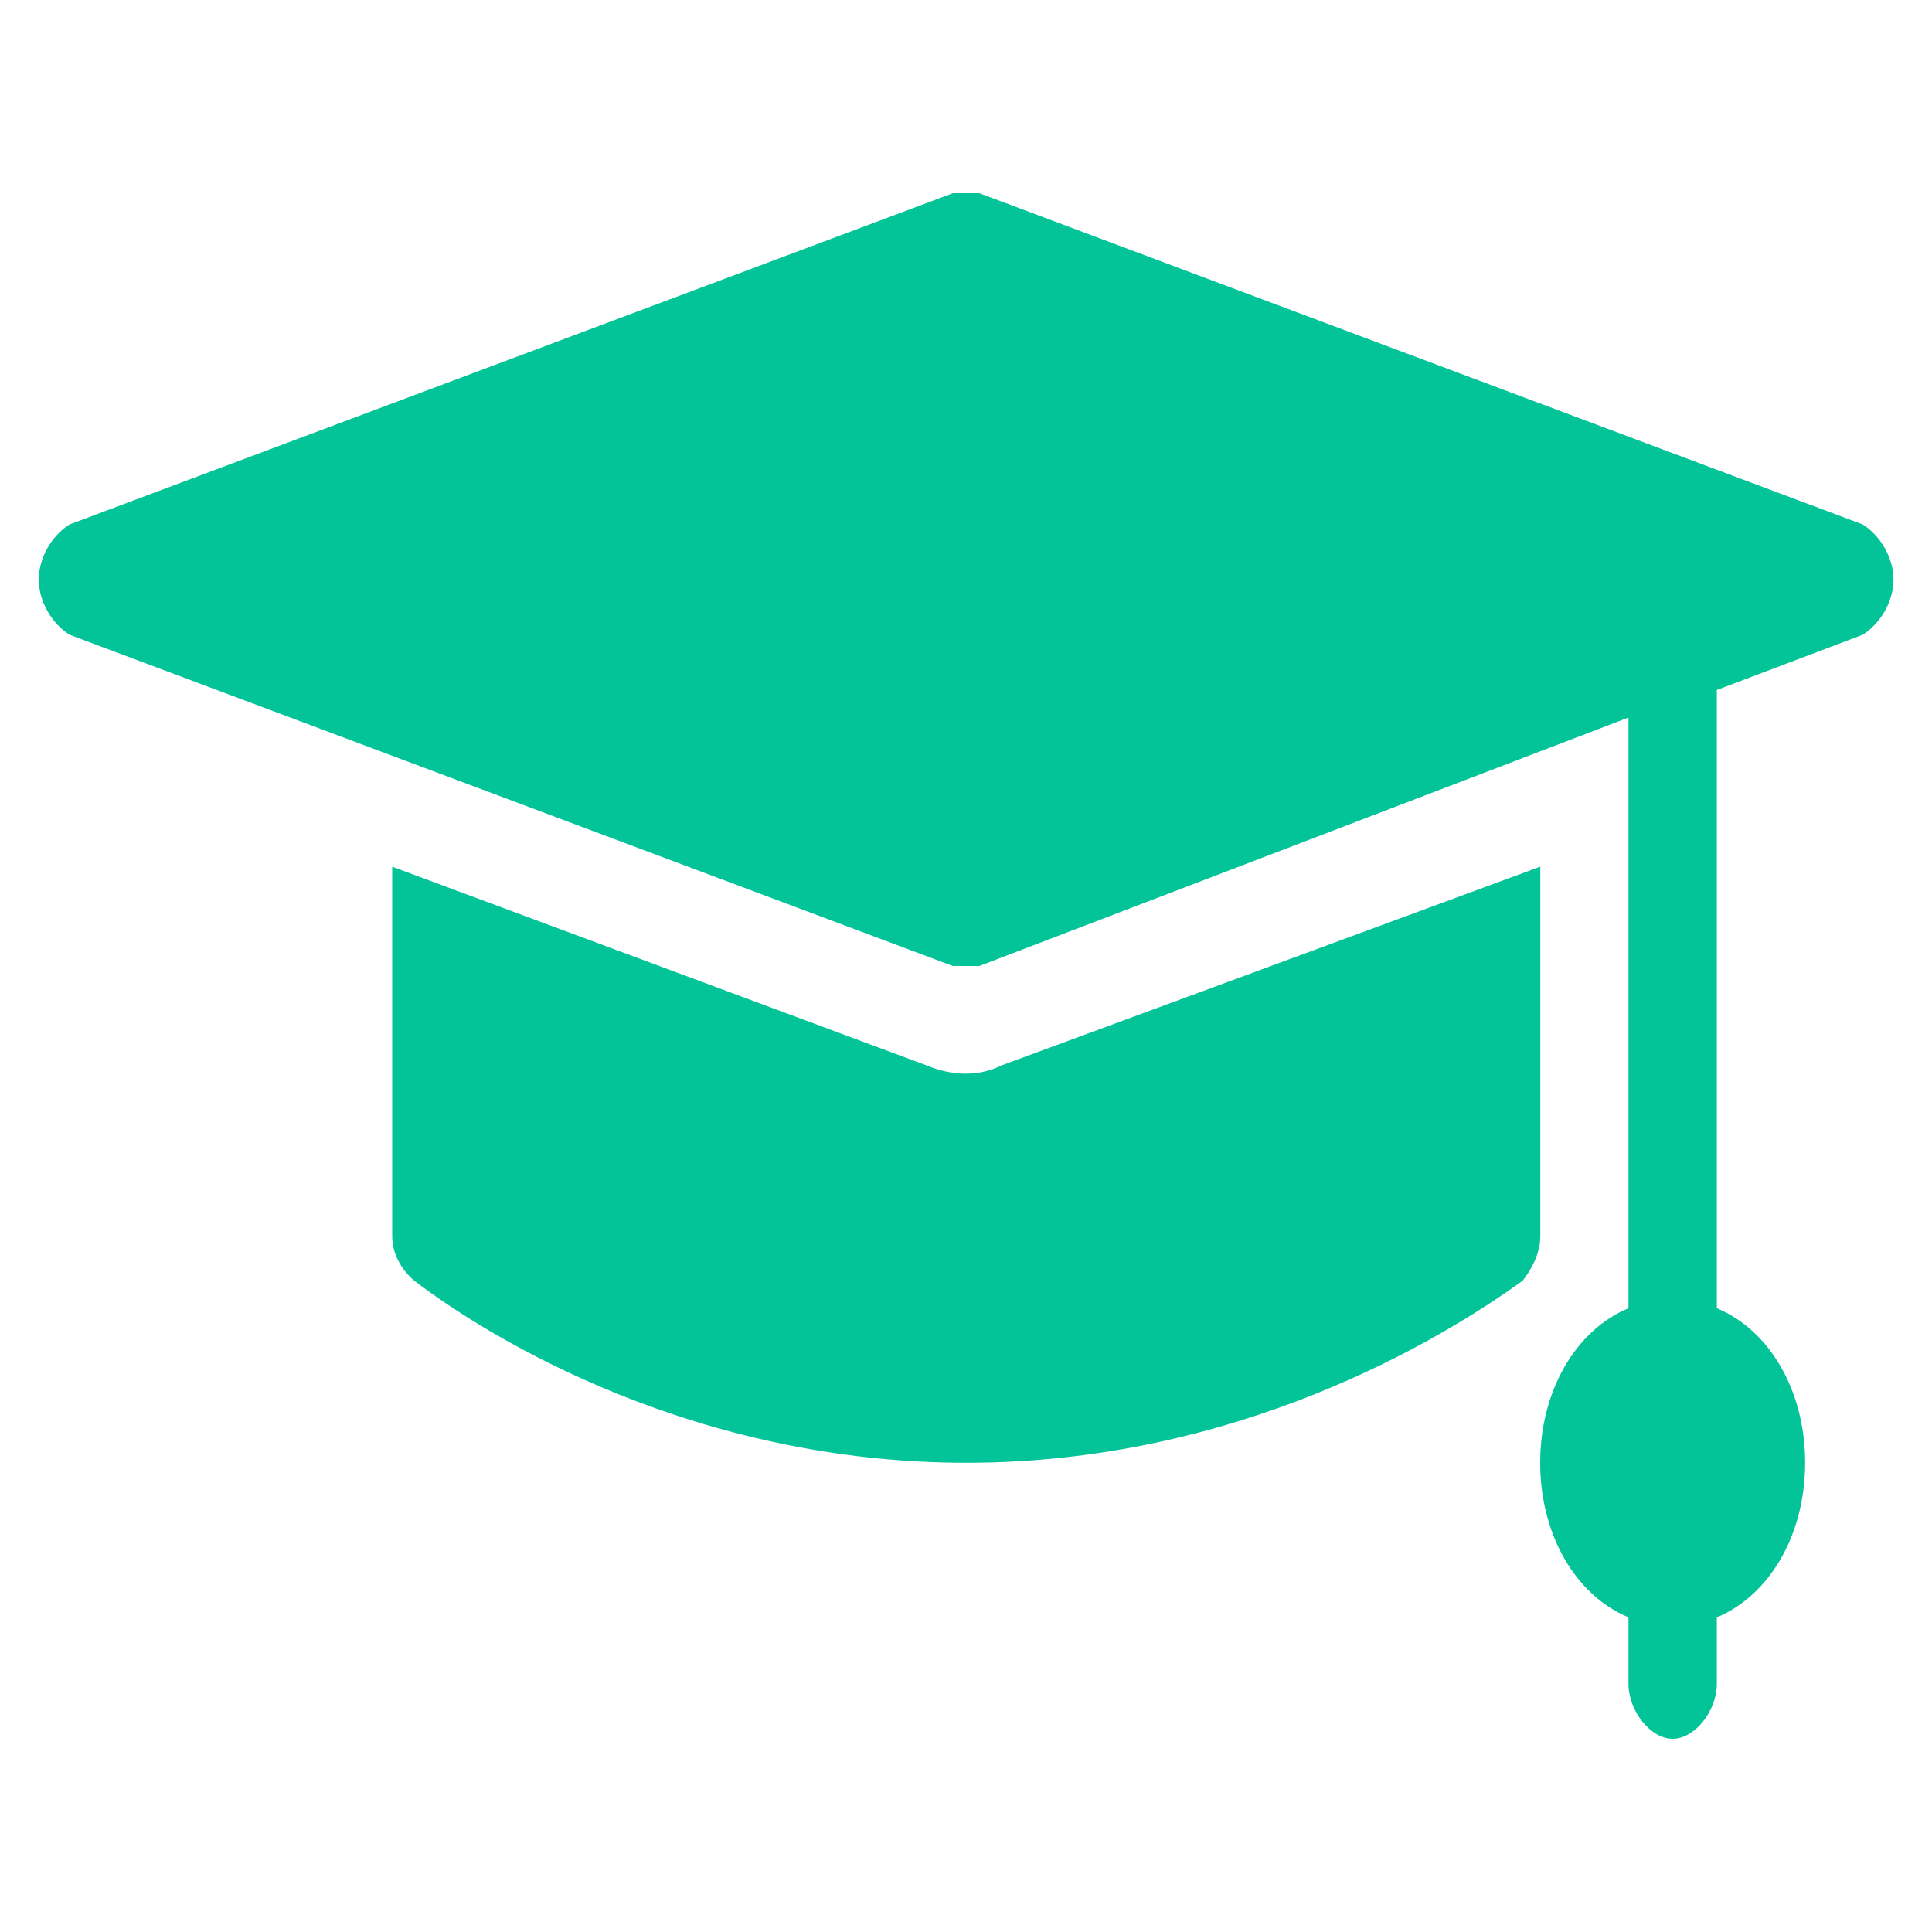 <svg xmlns="http://www.w3.org/2000/svg" width="30" height="30" viewBox="0 0 30 30" fill="none">
    <path fill-rule="evenodd" clip-rule="evenodd"
        d="M23.918 13.457V19.2C23.918 19.457 23.781 19.714 23.644 19.886C22.341 20.829 19.187 22.714 15.004 22.714C10.821 22.714 7.667 20.829 6.432 19.886C6.227 19.714 6.09 19.457 6.09 19.2V13.458L14.387 16.543C14.798 16.715 15.21 16.715 15.553 16.543L23.918 13.457Z"
        fill="#02C498" />
    <path fill-rule="evenodd" clip-rule="evenodd"
        d="M29.402 9C29.402 9.343 29.196 9.686 28.922 9.857L26.659 10.714V20.314C27.482 20.657 28.03 21.6 28.03 22.714C28.03 23.828 27.481 24.771 26.659 25.114V26.143C26.659 26.571 26.316 27 25.973 27C25.63 27 25.287 26.571 25.287 26.143V25.114C24.464 24.771 23.916 23.829 23.916 22.714C23.916 21.6 24.465 20.657 25.287 20.314V11.142L15.207 15H14.795L1.081 9.857C0.808 9.686 0.602 9.342 0.602 9C0.602 8.658 0.807 8.314 1.081 8.143L14.796 3H15.207L28.922 8.143C29.196 8.314 29.402 8.657 29.402 9Z"
        fill="#02C498" />
</svg>
